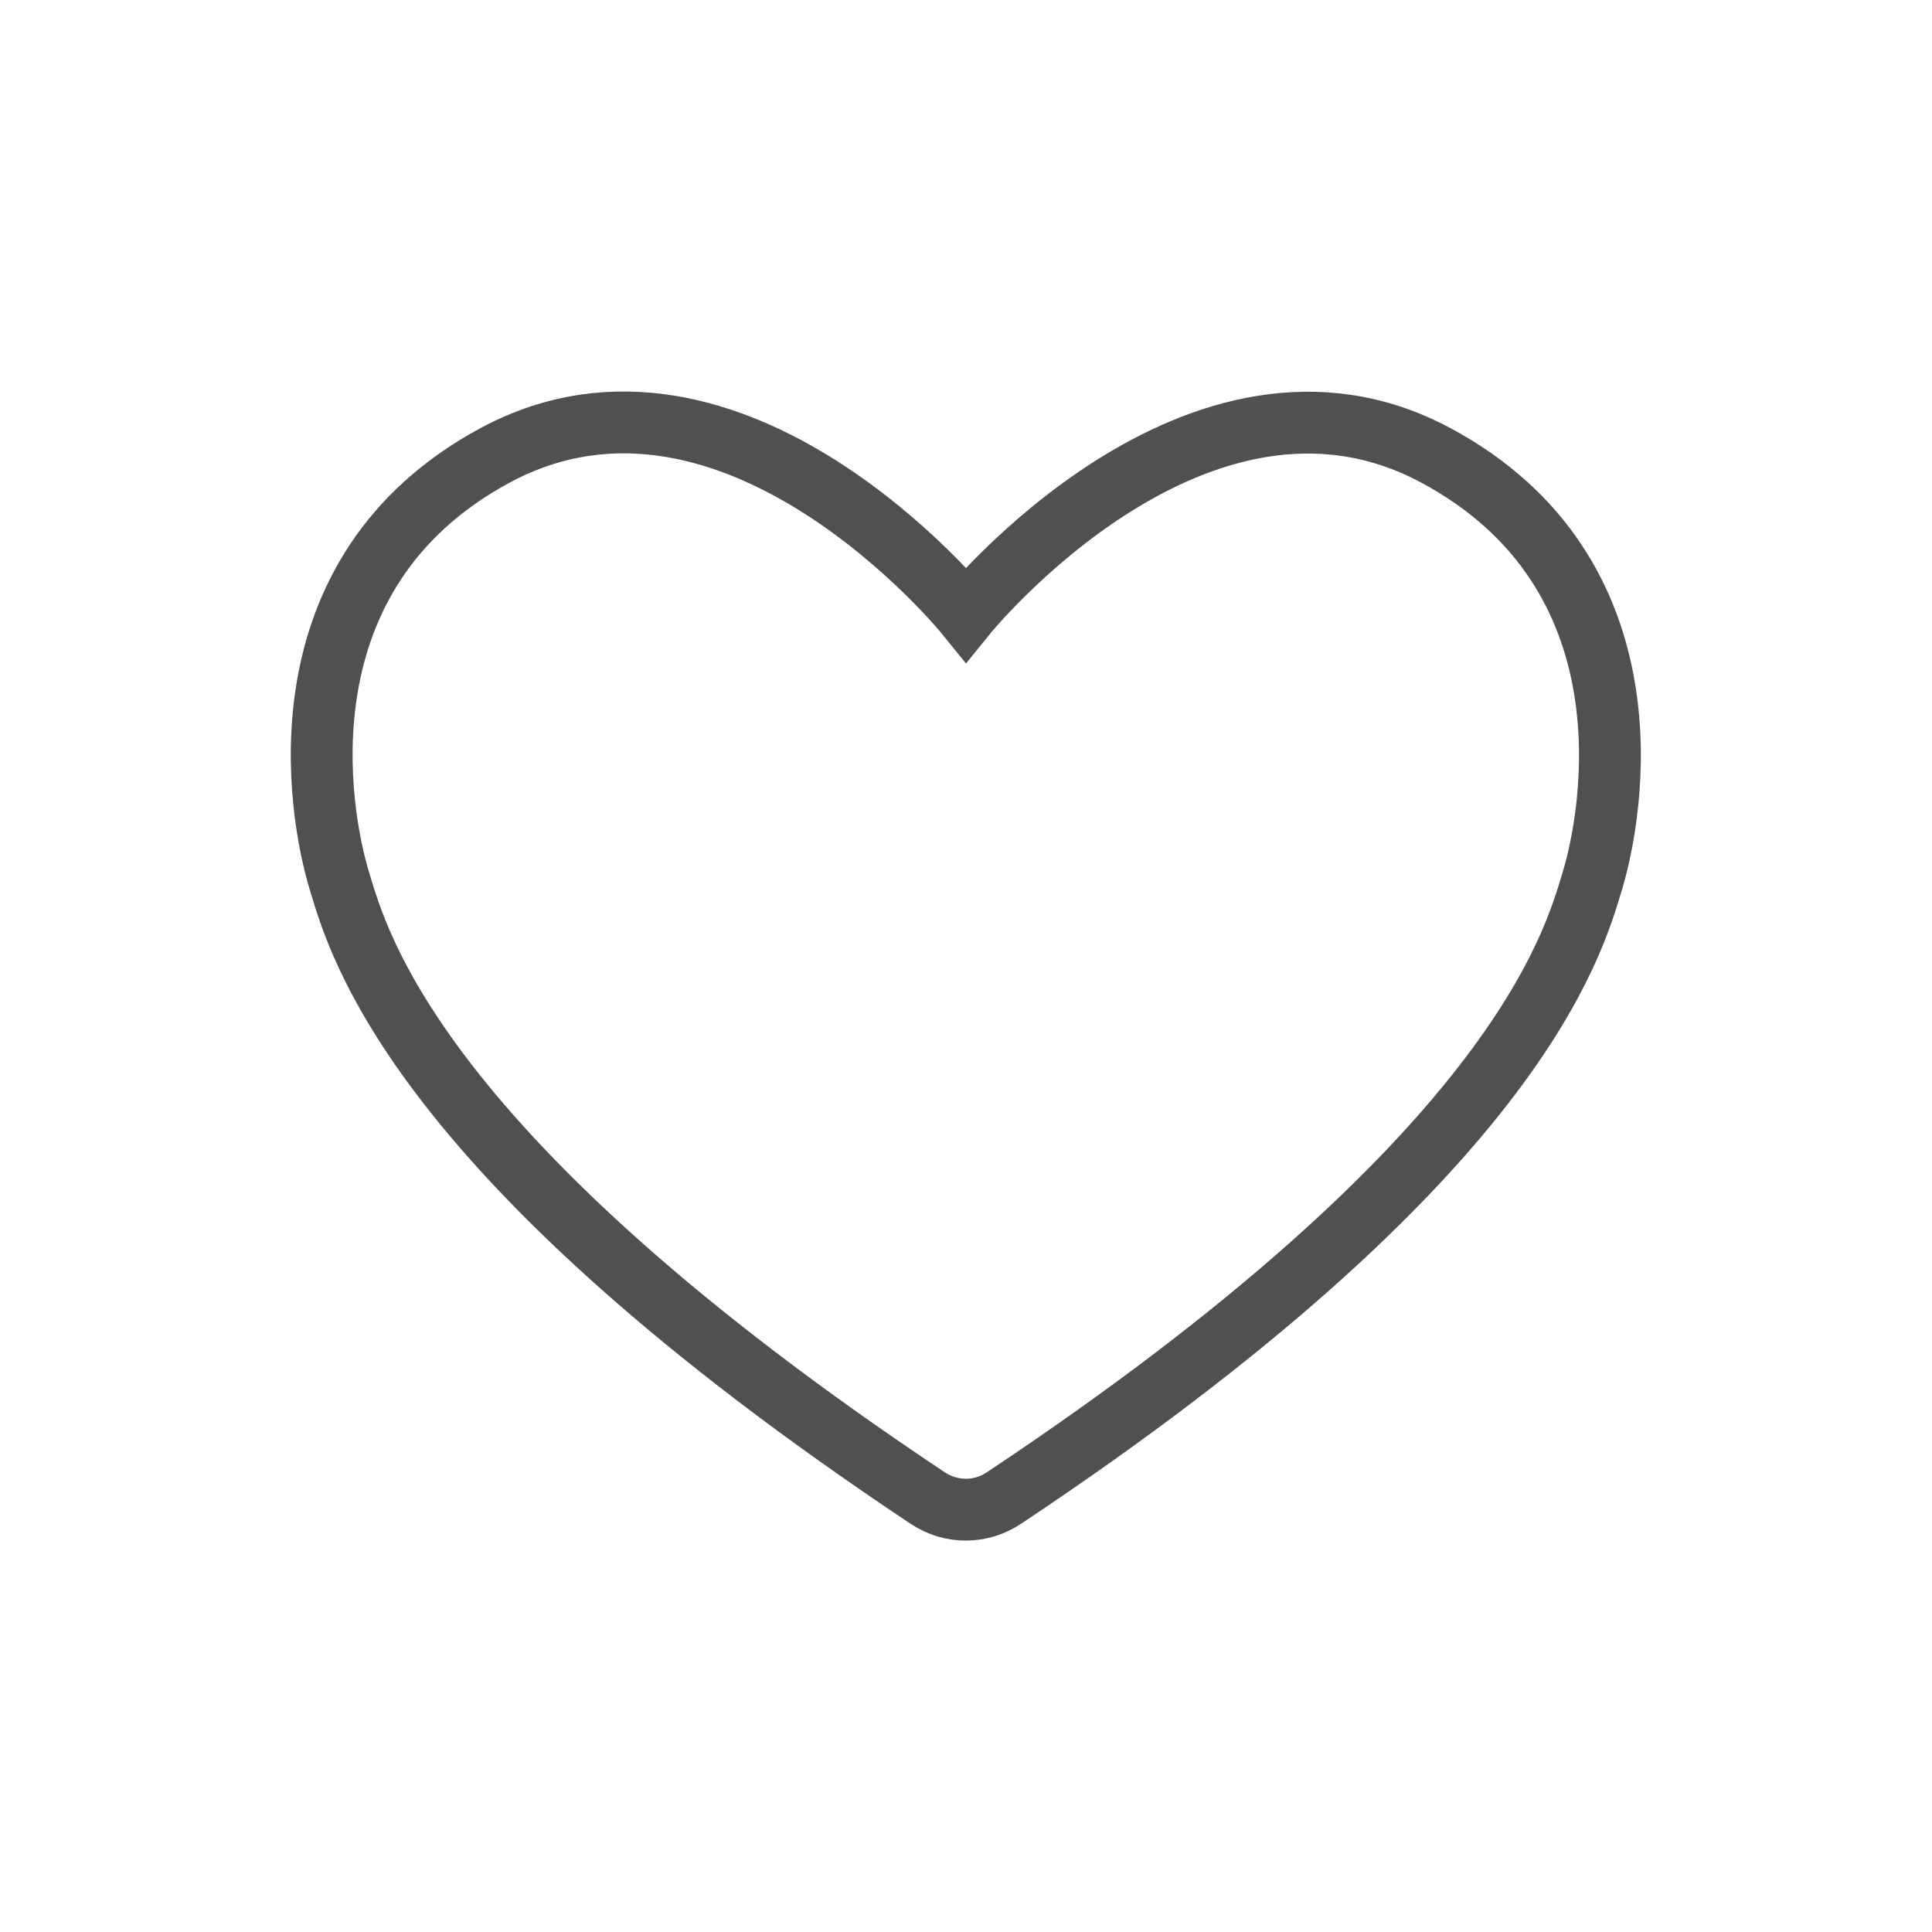 <?xml version="1.0" encoding="utf-8"?>
<!-- Generator: Adobe Illustrator 25.0.0, SVG Export Plug-In . SVG Version: 6.00 Build 0)  -->
<svg version="1.1" id="Layer_1" xmlns="http://www.w3.org/2000/svg" xmlns:xlink="http://www.w3.org/1999/xlink" x="0px" y="0px"
	 viewBox="0 0 500 500" style="enable-background:new 0 0 500 500;" xml:space="preserve">
<style type="text/css">
	.indie-icon-heart-0{clip-path:url(#SVGID_2_);}
	.indie-icon-heart-1{fill:none;stroke:#505050;stroke-width:16;stroke-linecap:round;stroke-miterlimit:10;}
</style>
<g>
	<defs>
		<rect id="SVGID_1_" x="0.5" width="500" height="500"/>
	</defs>
	<clipPath id="SVGID_2_">
		<use xlink:href="#SVGID_1_"  style="overflow:visible;"/>
	</clipPath>
	<g class="indie-icon-heart-0">
		<path class="indie-icon-heart-1" d="M259.8,387.7c-6,4-13.7,4-19.7,0C107.3,299.3,92.8,244.2,87.9,228.2c-5.5-17.9-16.5-80,40.5-110.5
			C190,84.9,250,159,250,159s60-74.1,121.5-41.2c57,30.5,46,92.6,40.5,110.5C407.1,244.2,392.7,299.3,259.8,387.7z"/>
	</g>
</g>
</svg>
